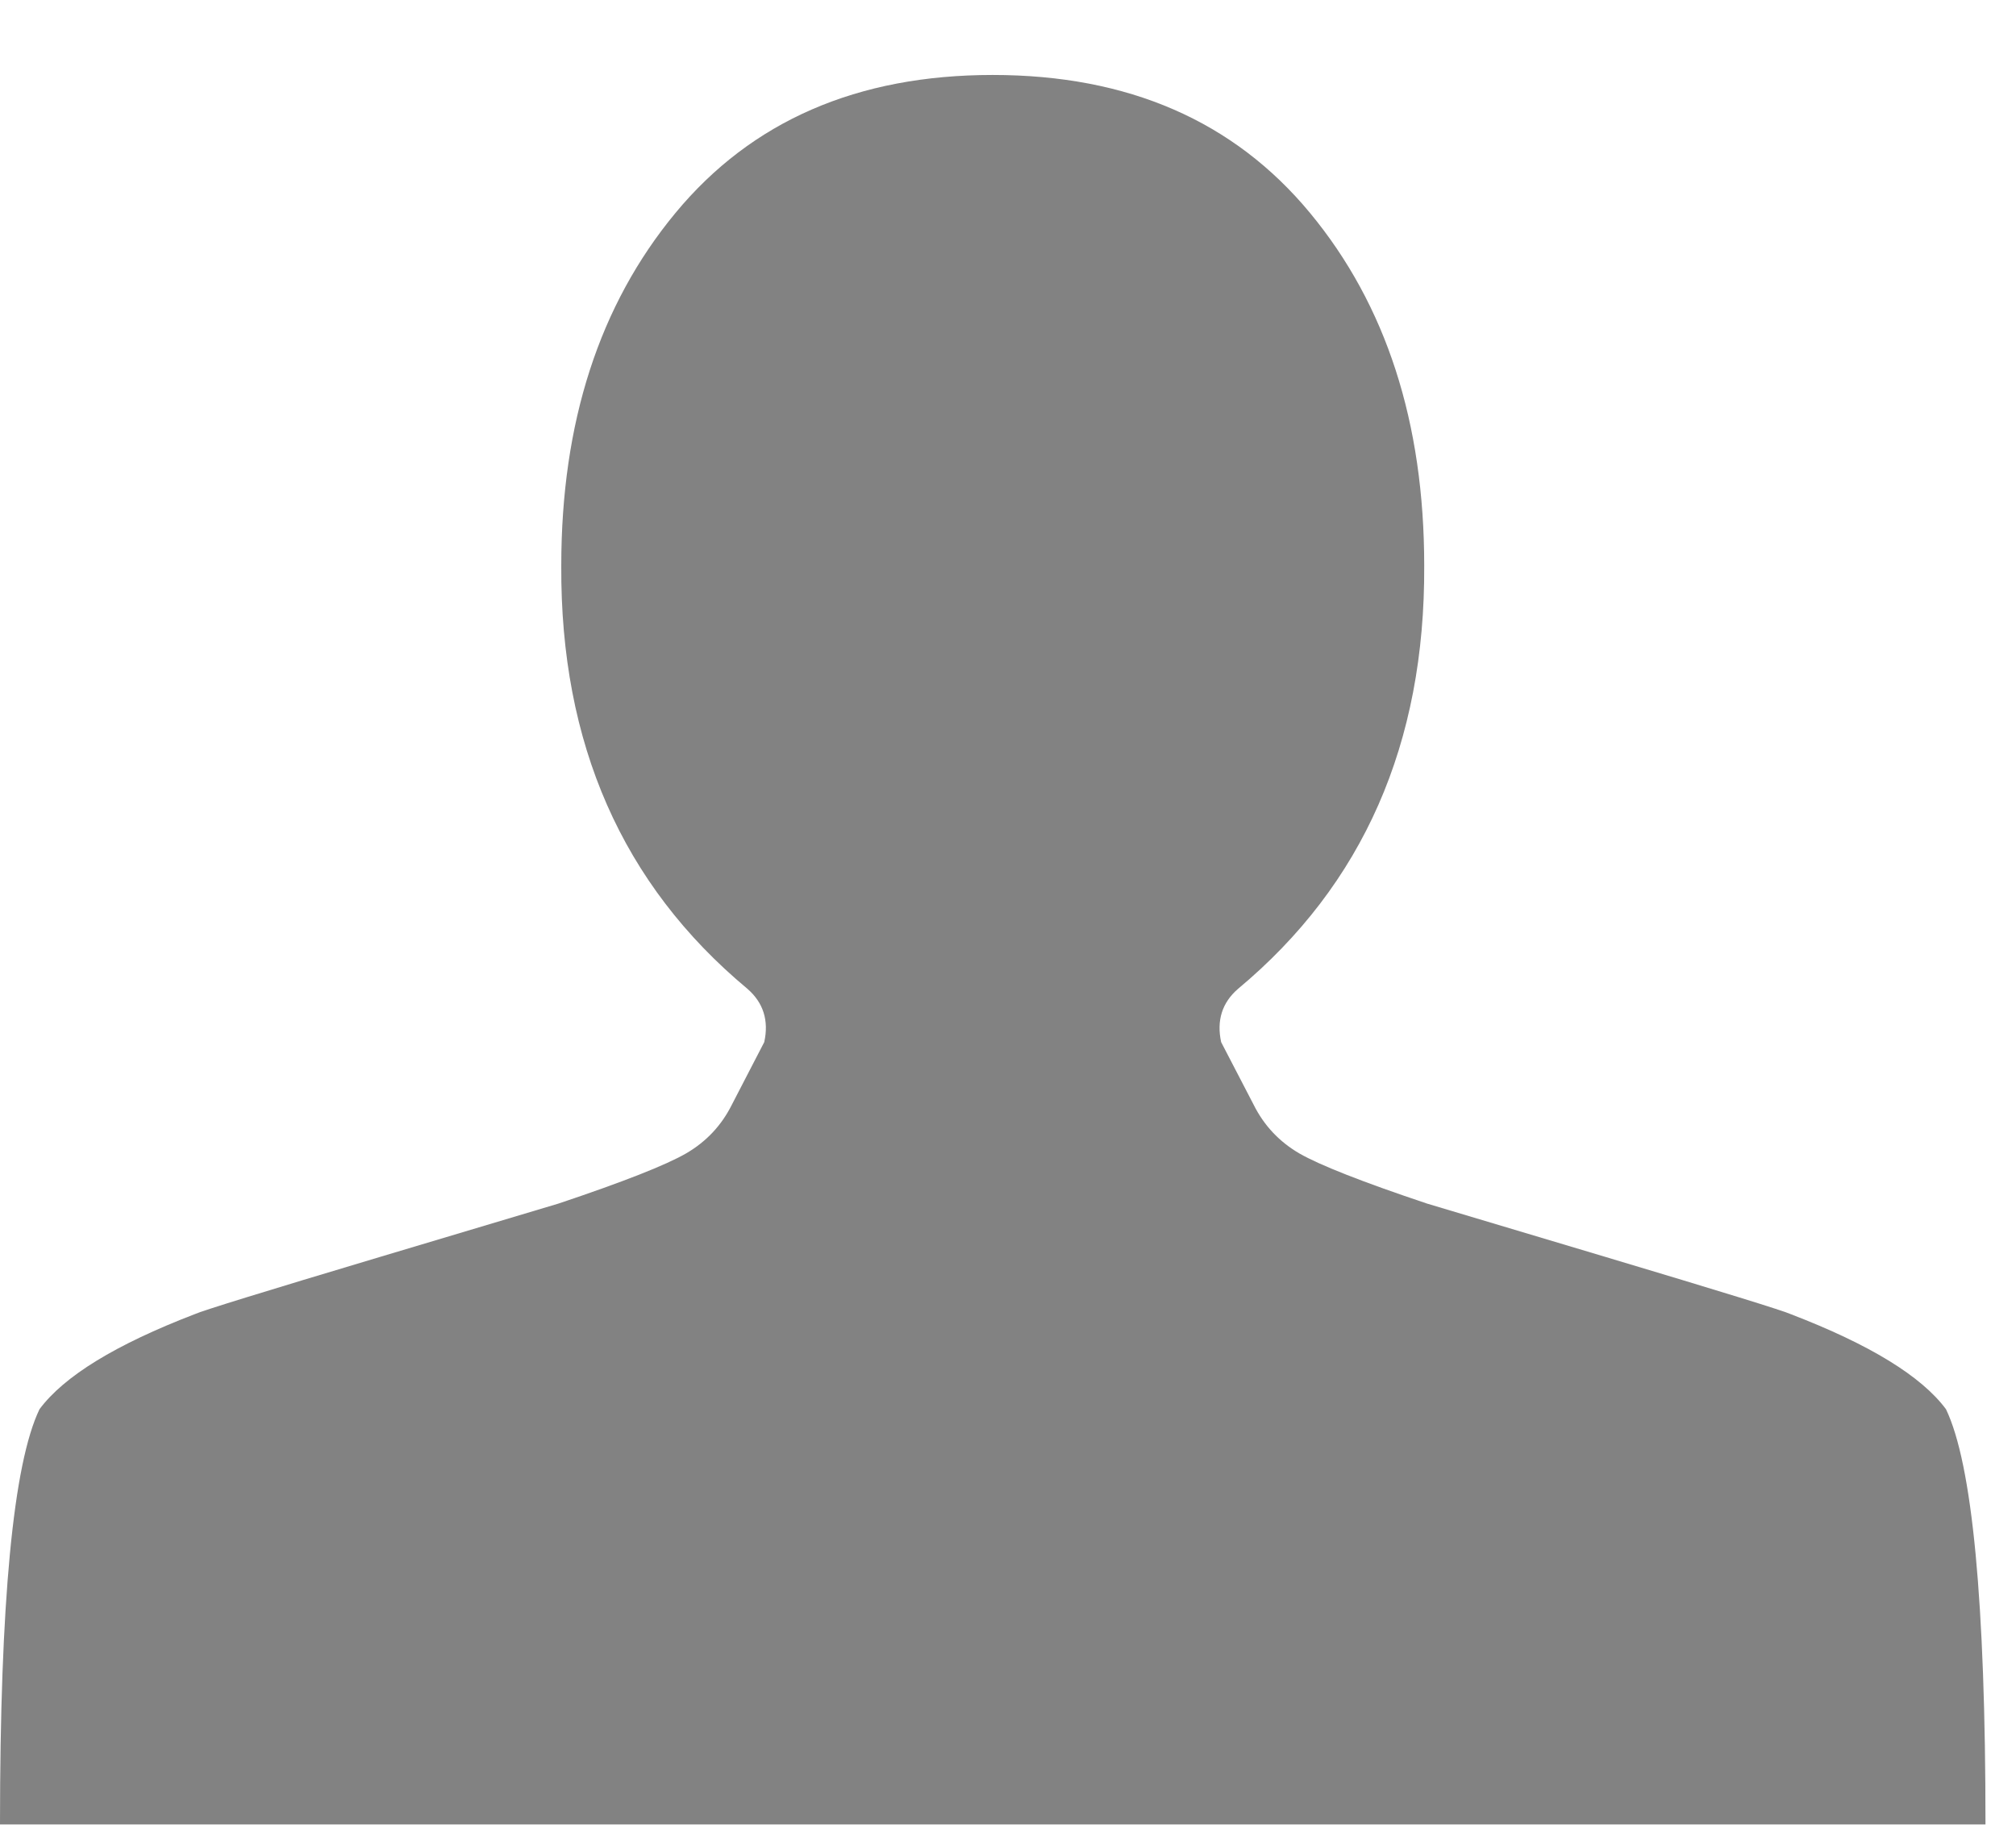 <svg width="22" height="20" viewBox="0 0 22 20" fill="none" xmlns="http://www.w3.org/2000/svg">
<path d="M10.833 0.818C9.356 0.818 8.202 1.32 7.371 2.324C6.54 3.328 6.125 4.611 6.125 6.173C6.114 8.115 6.791 9.653 8.156 10.79C8.33 10.941 8.392 11.136 8.34 11.372L7.987 12.054C7.874 12.281 7.707 12.459 7.486 12.587C7.266 12.714 6.802 12.897 6.094 13.134C6.063 13.143 5.414 13.337 4.147 13.716C2.88 14.095 2.206 14.303 2.124 14.341C1.262 14.672 0.698 15.018 0.431 15.378C0.144 15.975 0 17.485 0 19.909H21.667C21.667 17.485 21.523 15.975 21.236 15.378C20.969 15.018 20.405 14.672 19.543 14.341C19.461 14.303 18.787 14.095 17.52 13.716C16.253 13.337 15.604 13.143 15.573 13.134C14.865 12.897 14.401 12.714 14.18 12.587C13.96 12.459 13.793 12.281 13.68 12.054L13.326 11.372C13.275 11.136 13.336 10.941 13.511 10.79C14.875 9.653 15.552 8.115 15.542 6.173C15.542 4.611 15.127 3.328 14.296 2.324C13.465 1.32 12.311 0.818 10.833 0.818Z" fill="#828282"/>
</svg>
